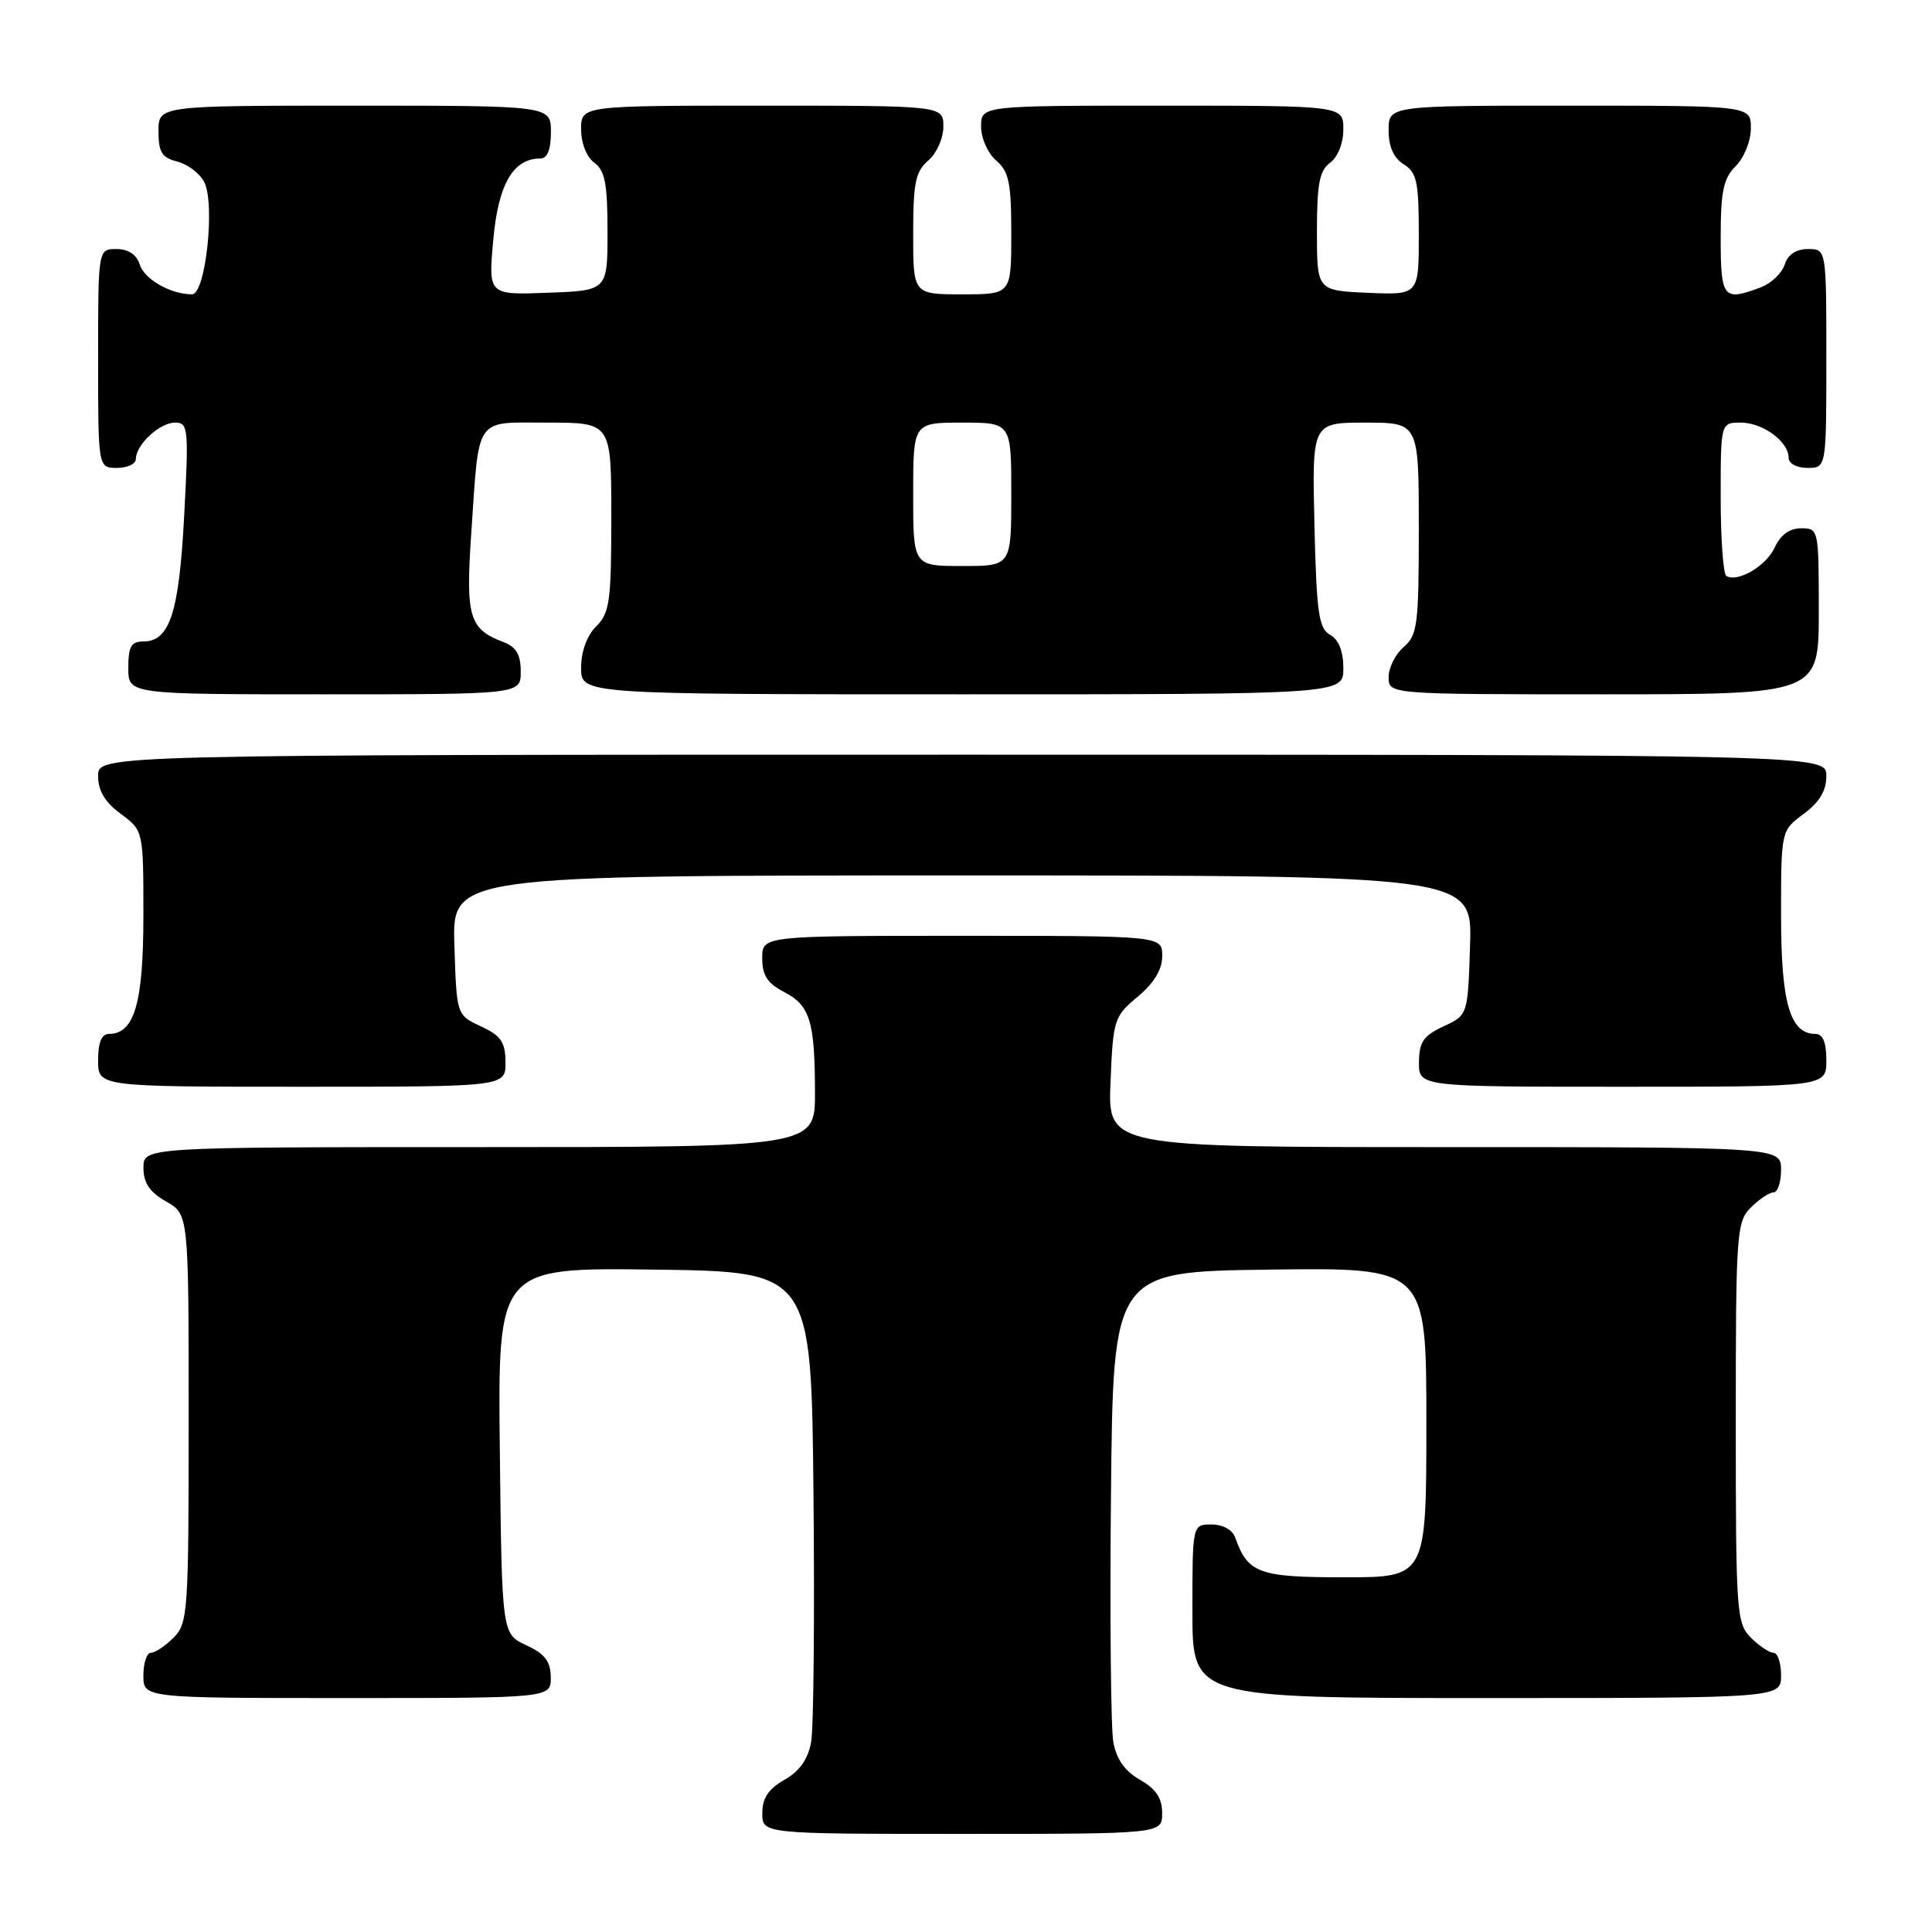 <?xml version="1.0" encoding="UTF-8" standalone="no"?>
<!DOCTYPE svg PUBLIC "-//W3C//DTD SVG 1.1//EN" "http://www.w3.org/Graphics/SVG/1.1/DTD/svg11.dtd" >
<svg xmlns="http://www.w3.org/2000/svg" xmlns:xlink="http://www.w3.org/1999/xlink" version="1.1" viewBox="0 0 256 256">
 <g >
 <path fill="currentColor"
d=" M 153.99 240.25 C 153.99 238.26 153.18 237.04 151.05 235.83 C 149.05 234.69 147.93 233.11 147.52 230.83 C 147.19 229.00 147.05 214.22 147.21 198.00 C 147.50 168.50 147.50 168.50 168.25 168.23 C 189.00 167.96 189.00 167.96 189.00 188.48 C 189.00 209.00 189.00 209.00 178.15 209.00 C 166.79 209.00 165.36 208.48 163.68 203.75 C 163.31 202.71 162.04 202.00 160.53 202.00 C 158.00 202.00 158.00 202.00 158.00 213.50 C 158.00 225.00 158.00 225.00 197.00 225.00 C 236.00 225.00 236.00 225.00 236.00 222.00 C 236.00 220.35 235.55 219.00 235.00 219.00 C 234.45 219.00 233.10 218.10 232.00 217.00 C 230.10 215.10 230.00 213.67 230.00 188.50 C 230.00 163.33 230.10 161.90 232.00 160.00 C 233.10 158.90 234.45 158.00 235.00 158.00 C 235.55 158.00 236.00 156.65 236.00 155.00 C 236.00 152.00 236.00 152.00 191.40 152.00 C 146.79 152.00 146.79 152.00 147.15 143.39 C 147.49 135.08 147.62 134.68 150.75 132.07 C 152.93 130.25 154.00 128.47 154.00 126.68 C 154.00 124.00 154.00 124.00 127.50 124.00 C 101.00 124.00 101.00 124.00 101.00 126.97 C 101.00 129.24 101.69 130.30 103.87 131.43 C 107.33 133.22 107.97 135.28 107.99 144.75 C 108.00 152.00 108.00 152.00 63.50 152.00 C 19.00 152.00 19.00 152.00 19.01 154.75 C 19.01 156.75 19.82 157.96 22.01 159.20 C 25.00 160.91 25.00 160.91 25.00 187.95 C 25.00 213.67 24.90 215.10 23.00 217.00 C 21.90 218.10 20.55 219.00 20.00 219.00 C 19.45 219.00 19.00 220.35 19.00 222.00 C 19.00 225.00 19.00 225.00 46.00 225.00 C 73.00 225.00 73.00 225.00 72.98 222.25 C 72.96 220.14 72.21 219.15 69.73 218.00 C 66.50 216.50 66.50 216.50 66.23 192.23 C 65.96 167.96 65.96 167.96 86.73 168.23 C 107.50 168.50 107.50 168.50 107.79 198.00 C 107.95 214.22 107.81 229.00 107.48 230.83 C 107.07 233.11 105.95 234.69 103.95 235.83 C 101.82 237.04 101.01 238.26 101.01 240.25 C 101.00 243.00 101.00 243.00 127.50 243.00 C 154.00 243.00 154.00 243.00 153.99 240.25 Z  M 66.98 140.75 C 66.96 138.07 66.39 137.24 63.73 136.00 C 60.50 134.50 60.50 134.50 60.21 125.25 C 59.92 116.00 59.92 116.00 127.50 116.00 C 195.08 116.00 195.08 116.00 194.79 125.25 C 194.50 134.50 194.50 134.50 191.27 136.00 C 188.61 137.24 188.04 138.07 188.02 140.75 C 188.00 144.00 188.00 144.00 215.00 144.00 C 242.00 144.00 242.00 144.00 242.00 140.50 C 242.00 138.12 241.54 137.00 240.56 137.00 C 237.19 137.00 236.00 132.91 236.00 121.31 C 236.00 110.06 236.00 110.06 239.00 107.84 C 241.10 106.29 242.00 104.78 242.00 102.81 C 242.00 100.00 242.00 100.00 127.50 100.00 C 13.00 100.00 13.00 100.00 13.00 102.81 C 13.00 104.78 13.90 106.29 16.00 107.84 C 19.00 110.06 19.00 110.06 19.00 121.31 C 19.00 132.91 17.81 137.00 14.44 137.00 C 13.46 137.00 13.00 138.12 13.00 140.50 C 13.00 144.00 13.00 144.00 40.00 144.00 C 67.00 144.00 67.00 144.00 66.98 140.75 Z  M 69.00 88.98 C 69.00 86.74 68.40 85.72 66.71 85.08 C 62.16 83.35 61.69 81.76 62.44 70.74 C 63.52 54.91 62.77 56.00 72.61 56.00 C 81.00 56.00 81.00 56.00 81.00 68.50 C 81.00 79.67 80.79 81.21 79.00 83.00 C 77.76 84.24 77.00 86.33 77.00 88.50 C 77.00 92.00 77.00 92.00 127.50 92.00 C 178.00 92.00 178.00 92.00 178.00 88.55 C 178.00 86.30 177.39 84.76 176.25 84.12 C 174.74 83.28 174.45 81.25 174.17 69.57 C 173.85 56.00 173.85 56.00 180.92 56.00 C 188.00 56.00 188.00 56.00 188.00 70.01 C 188.00 82.78 187.82 84.17 186.00 85.73 C 184.90 86.67 184.00 88.47 184.00 89.72 C 184.00 92.00 184.00 92.00 212.50 92.00 C 241.00 92.00 241.00 92.00 241.00 81.00 C 241.00 70.13 240.97 70.00 238.66 70.00 C 237.13 70.00 235.92 70.87 235.17 72.53 C 234.05 74.98 230.27 77.22 228.75 76.32 C 228.34 76.08 228.00 71.41 228.00 65.94 C 228.00 56.00 228.00 56.00 230.67 56.00 C 233.58 56.00 237.00 58.51 237.00 60.65 C 237.00 61.42 238.07 62.00 239.50 62.00 C 242.00 62.00 242.00 62.00 242.00 47.50 C 242.00 33.00 242.00 33.00 239.57 33.00 C 237.99 33.00 236.91 33.72 236.48 35.06 C 236.12 36.19 234.71 37.54 233.35 38.06 C 228.33 39.96 228.00 39.56 228.00 31.50 C 228.00 25.33 228.36 23.64 230.00 22.00 C 231.11 20.89 232.00 18.67 232.00 17.00 C 232.00 14.00 232.00 14.00 208.00 14.00 C 184.00 14.00 184.00 14.00 184.00 17.26 C 184.00 19.44 184.66 20.93 186.00 21.77 C 187.73 22.85 188.00 24.10 188.00 31.05 C 188.00 39.09 188.00 39.09 181.25 38.80 C 174.50 38.50 174.50 38.50 174.50 30.67 C 174.50 24.36 174.84 22.59 176.25 21.56 C 177.27 20.81 178.00 18.98 178.00 17.14 C 178.00 14.00 178.00 14.00 154.00 14.00 C 130.00 14.00 130.00 14.00 130.00 16.78 C 130.00 18.32 130.89 20.32 132.00 21.27 C 133.69 22.72 134.00 24.22 134.00 30.99 C 134.00 39.00 134.00 39.00 127.50 39.00 C 121.00 39.00 121.00 39.00 121.00 30.99 C 121.00 24.22 121.31 22.72 123.00 21.27 C 124.11 20.32 125.00 18.32 125.00 16.78 C 125.00 14.00 125.00 14.00 101.00 14.00 C 77.00 14.00 77.00 14.00 77.00 17.14 C 77.00 18.98 77.73 20.81 78.75 21.56 C 80.16 22.59 80.50 24.36 80.50 30.67 C 80.50 38.50 80.50 38.50 72.60 38.79 C 64.70 39.09 64.70 39.09 65.36 31.79 C 66.02 24.40 67.99 21.00 71.61 21.00 C 72.53 21.00 73.00 19.82 73.00 17.50 C 73.00 14.00 73.00 14.00 47.00 14.00 C 21.00 14.00 21.00 14.00 21.00 17.39 C 21.00 20.16 21.45 20.90 23.47 21.40 C 24.83 21.74 26.44 22.95 27.04 24.08 C 28.55 26.89 27.25 39.00 25.45 39.00 C 22.62 39.00 19.14 37.02 18.52 35.06 C 18.09 33.72 17.01 33.00 15.43 33.00 C 13.00 33.00 13.00 33.00 13.00 47.50 C 13.00 62.00 13.00 62.00 15.50 62.00 C 16.88 62.00 18.00 61.47 18.00 60.83 C 18.00 58.94 21.15 56.00 23.18 56.00 C 24.95 56.00 25.02 56.71 24.41 68.25 C 23.73 81.20 22.50 85.00 18.98 85.00 C 17.38 85.00 17.00 85.68 17.00 88.50 C 17.00 92.00 17.00 92.00 43.00 92.00 C 69.00 92.00 69.00 92.00 69.00 88.98 Z  M 121.00 65.50 C 121.00 56.00 121.00 56.00 127.50 56.00 C 134.00 56.00 134.00 56.00 134.00 65.50 C 134.00 75.00 134.00 75.00 127.50 75.00 C 121.00 75.00 121.00 75.00 121.00 65.50 Z "/>
</g>
</svg>